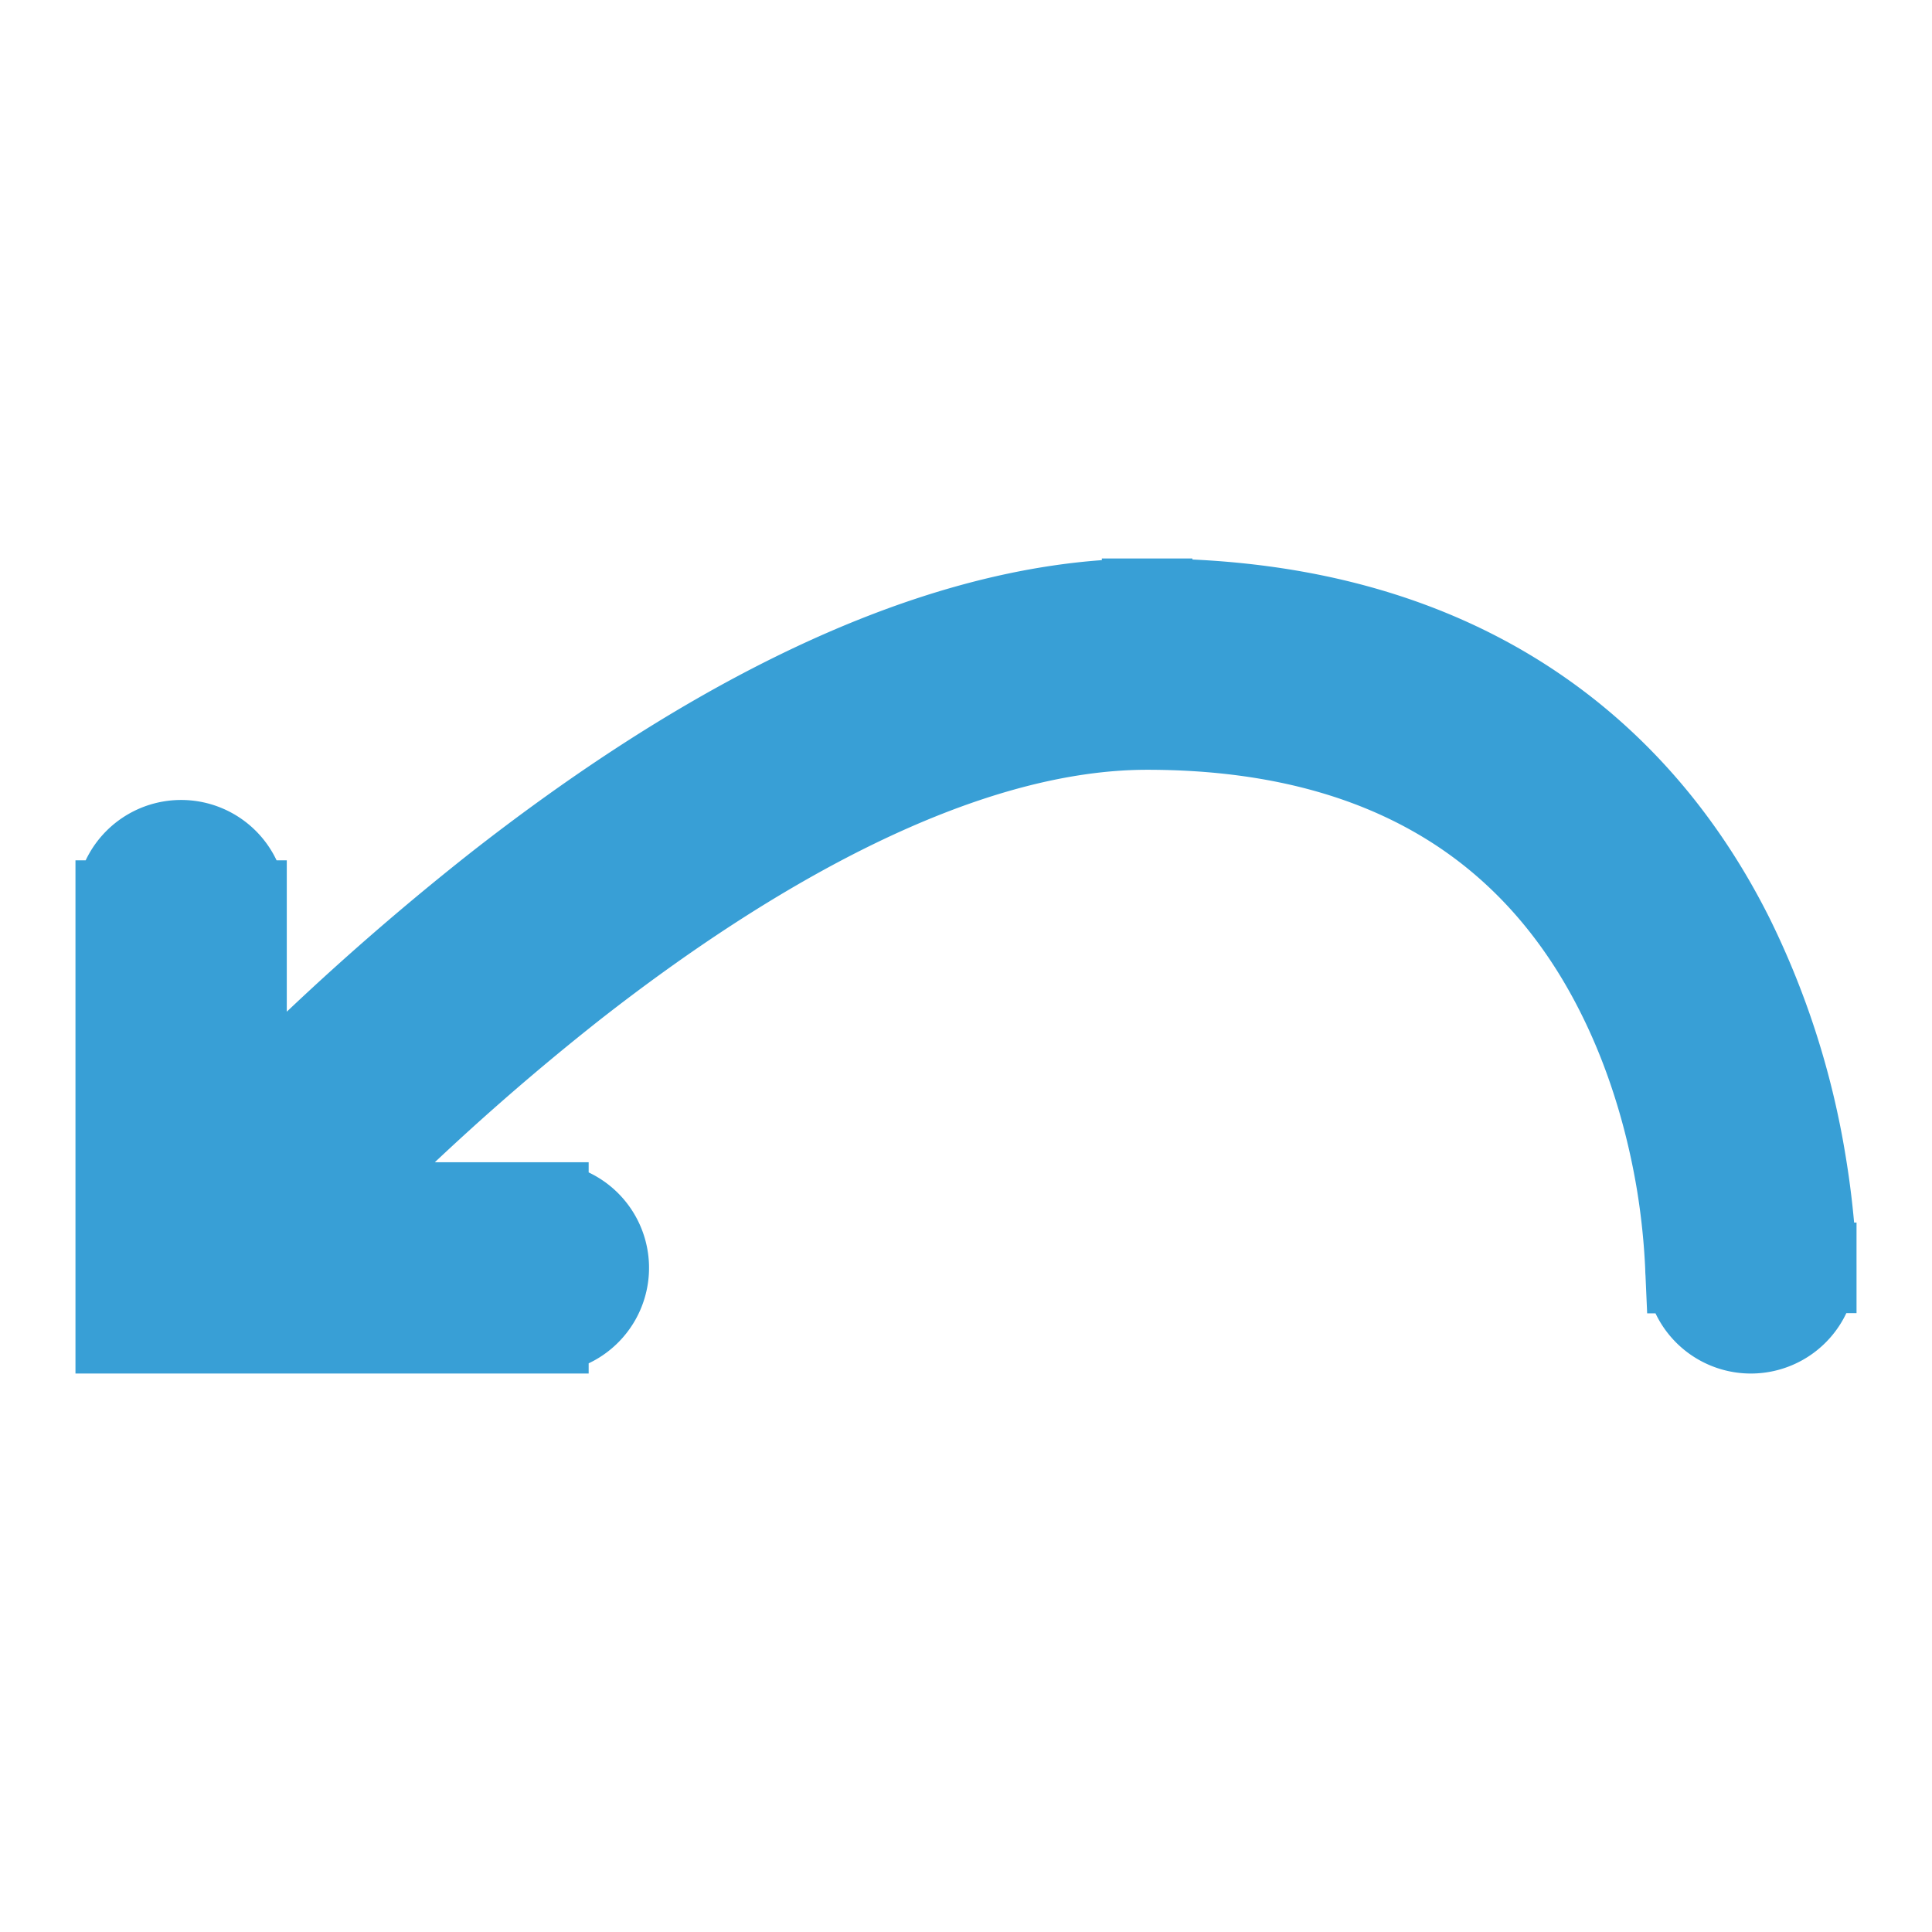 <!--Copyright 2000-2022 JetBrains s.r.o. and contributors. Use of this source code is governed by the Apache 2.0 license.--><svg width="16" height="16" viewBox="0 0 16 16" fill="none" xmlns="http://www.w3.org/2000/svg"><path d="M1.626 9.668a.5.5 0 0 0 .748.664zM14 10.5a.5.5 0 0 0 1 0zm-12-3a.5.5 0 0 0-1 0zm-.5 3H1v.5h.5zm3 .5a.5.5 0 0 0 0-1zM2 10l.374.332.002-.002.007-.008.032-.035.127-.137a21 21 0 0 1 2.203-2.006C6.175 7.026 7.933 6 9.5 6V5C7.568 5 5.576 6.224 4.13 7.356a22 22 0 0 0-2.502 2.31l-.001.001zm7.5-4c1.162 0 2.001.29 2.613.697.616.41 1.032.96 1.315 1.527.284.567.428 1.14.5 1.577a6 6 0 0 1 .072.7l.5-.001h.5v-.022a3 3 0 0 0-.011-.229 7 7 0 0 0-.074-.612 6.6 6.6 0 0 0-.593-1.86c-.342-.685-.863-1.384-1.654-1.912C11.874 5.335 10.838 5 9.5 5zM1 7.5v3h1v-3zm.5 3.5h3v-1h-3z" fill="#389FD6" stroke="#389FD6" stroke-width=".75"/></svg>